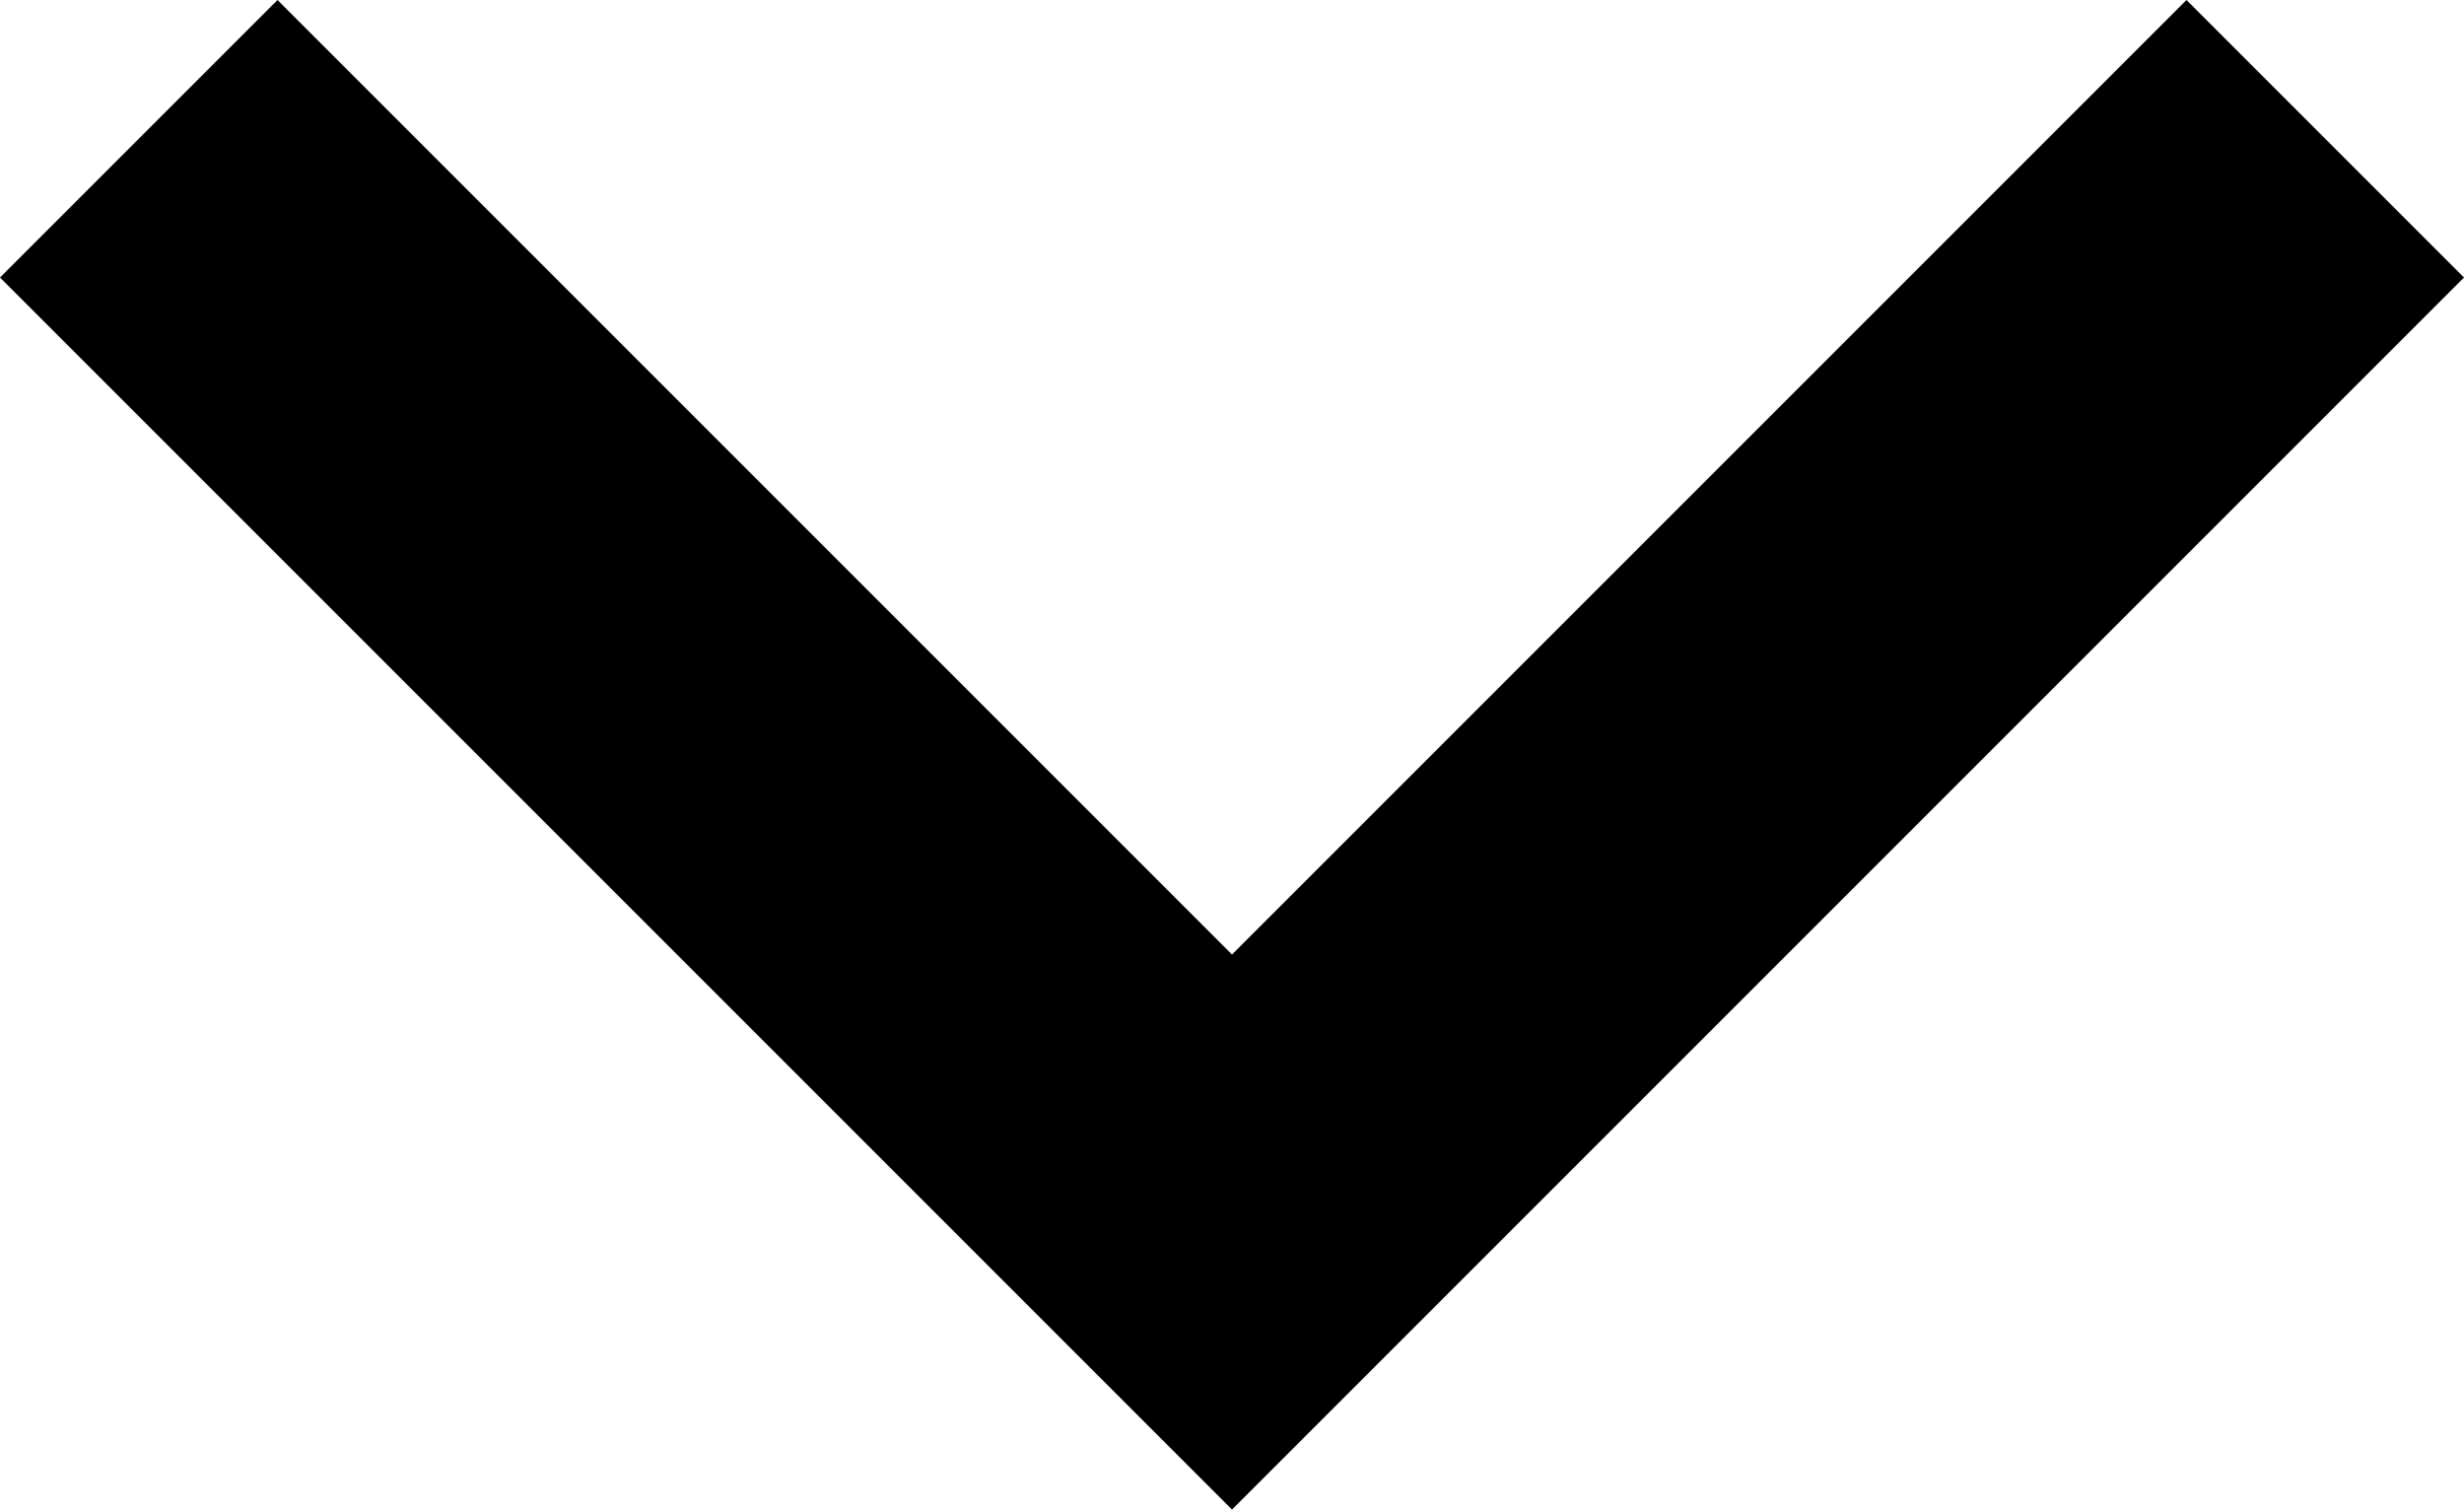 <svg
  width="100%"
  height="100%"
  viewBox="0 0 8 4.901"
  xmlns="http://www.w3.org/2000/svg"
  preserveAspectRatio="xMaxYMax"
>
  <polygon
    points="8 0.901 7.099 0 4 3.099 0.901 0 0 0.901 4 4.901 4 4.901 4 4.901 8 0.901"
    style="fill: currentColor;"
  />
</svg>
